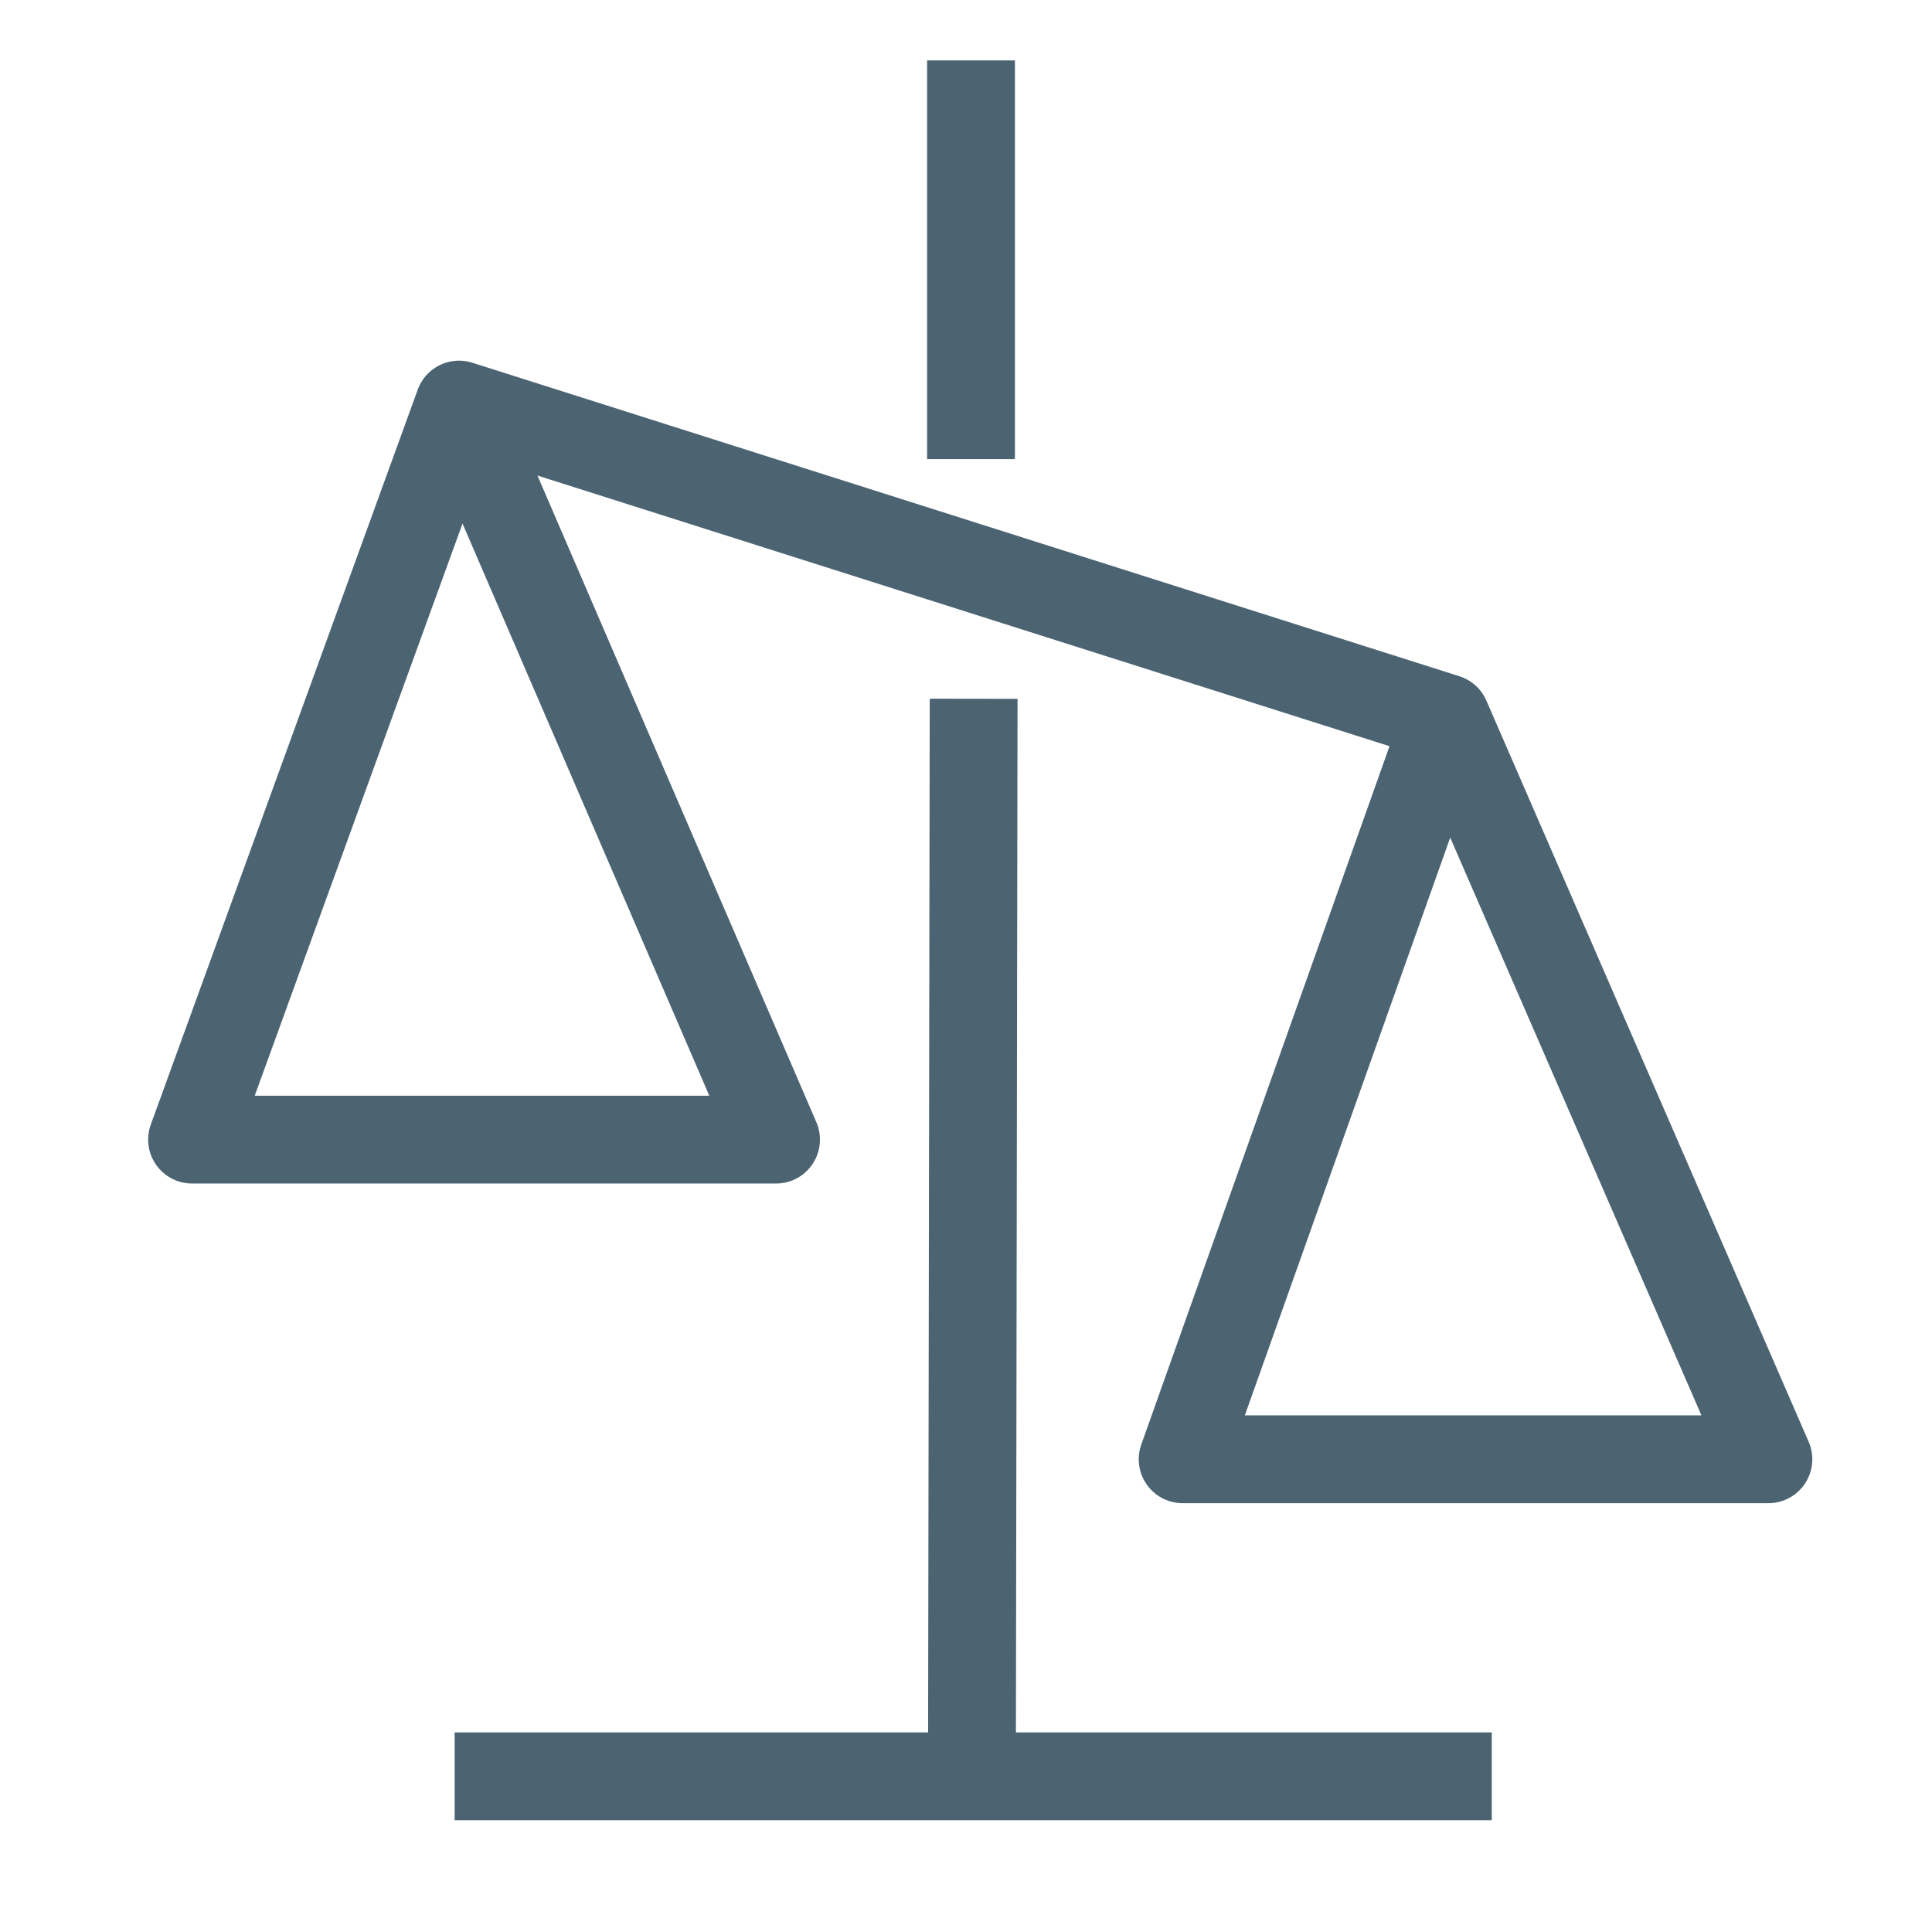 <svg viewBox="0 0 22 22" xmlns="http://www.w3.org/2000/svg">
 <title>compare_22x22</title>

 <g>
  <line y1="0.688" stroke-miterlimit="10" stroke="#4c6472" fill="none" y2="5.228" x2="11.057" x1="11.057"/>
  <polyline stroke-linejoin="round" stroke="#4c6472" fill="none" points="5.227,4.607 8.837,12.977 2.187,12.977 5.227,4.607 16.467,8.177 13.467,16.617 20.137,16.617 16.467,8.177 "/>
  <line stroke-linejoin="round" stroke="#4c6472" fill="none" y2="20.677" x2="11.067" y1="7.957" x1="11.087"/>
  <line stroke-linejoin="round" stroke="#4c6472" fill="none" y2="20.227" x2="16.987" y1="20.227" x1="5.177"/>
 </g>
</svg>